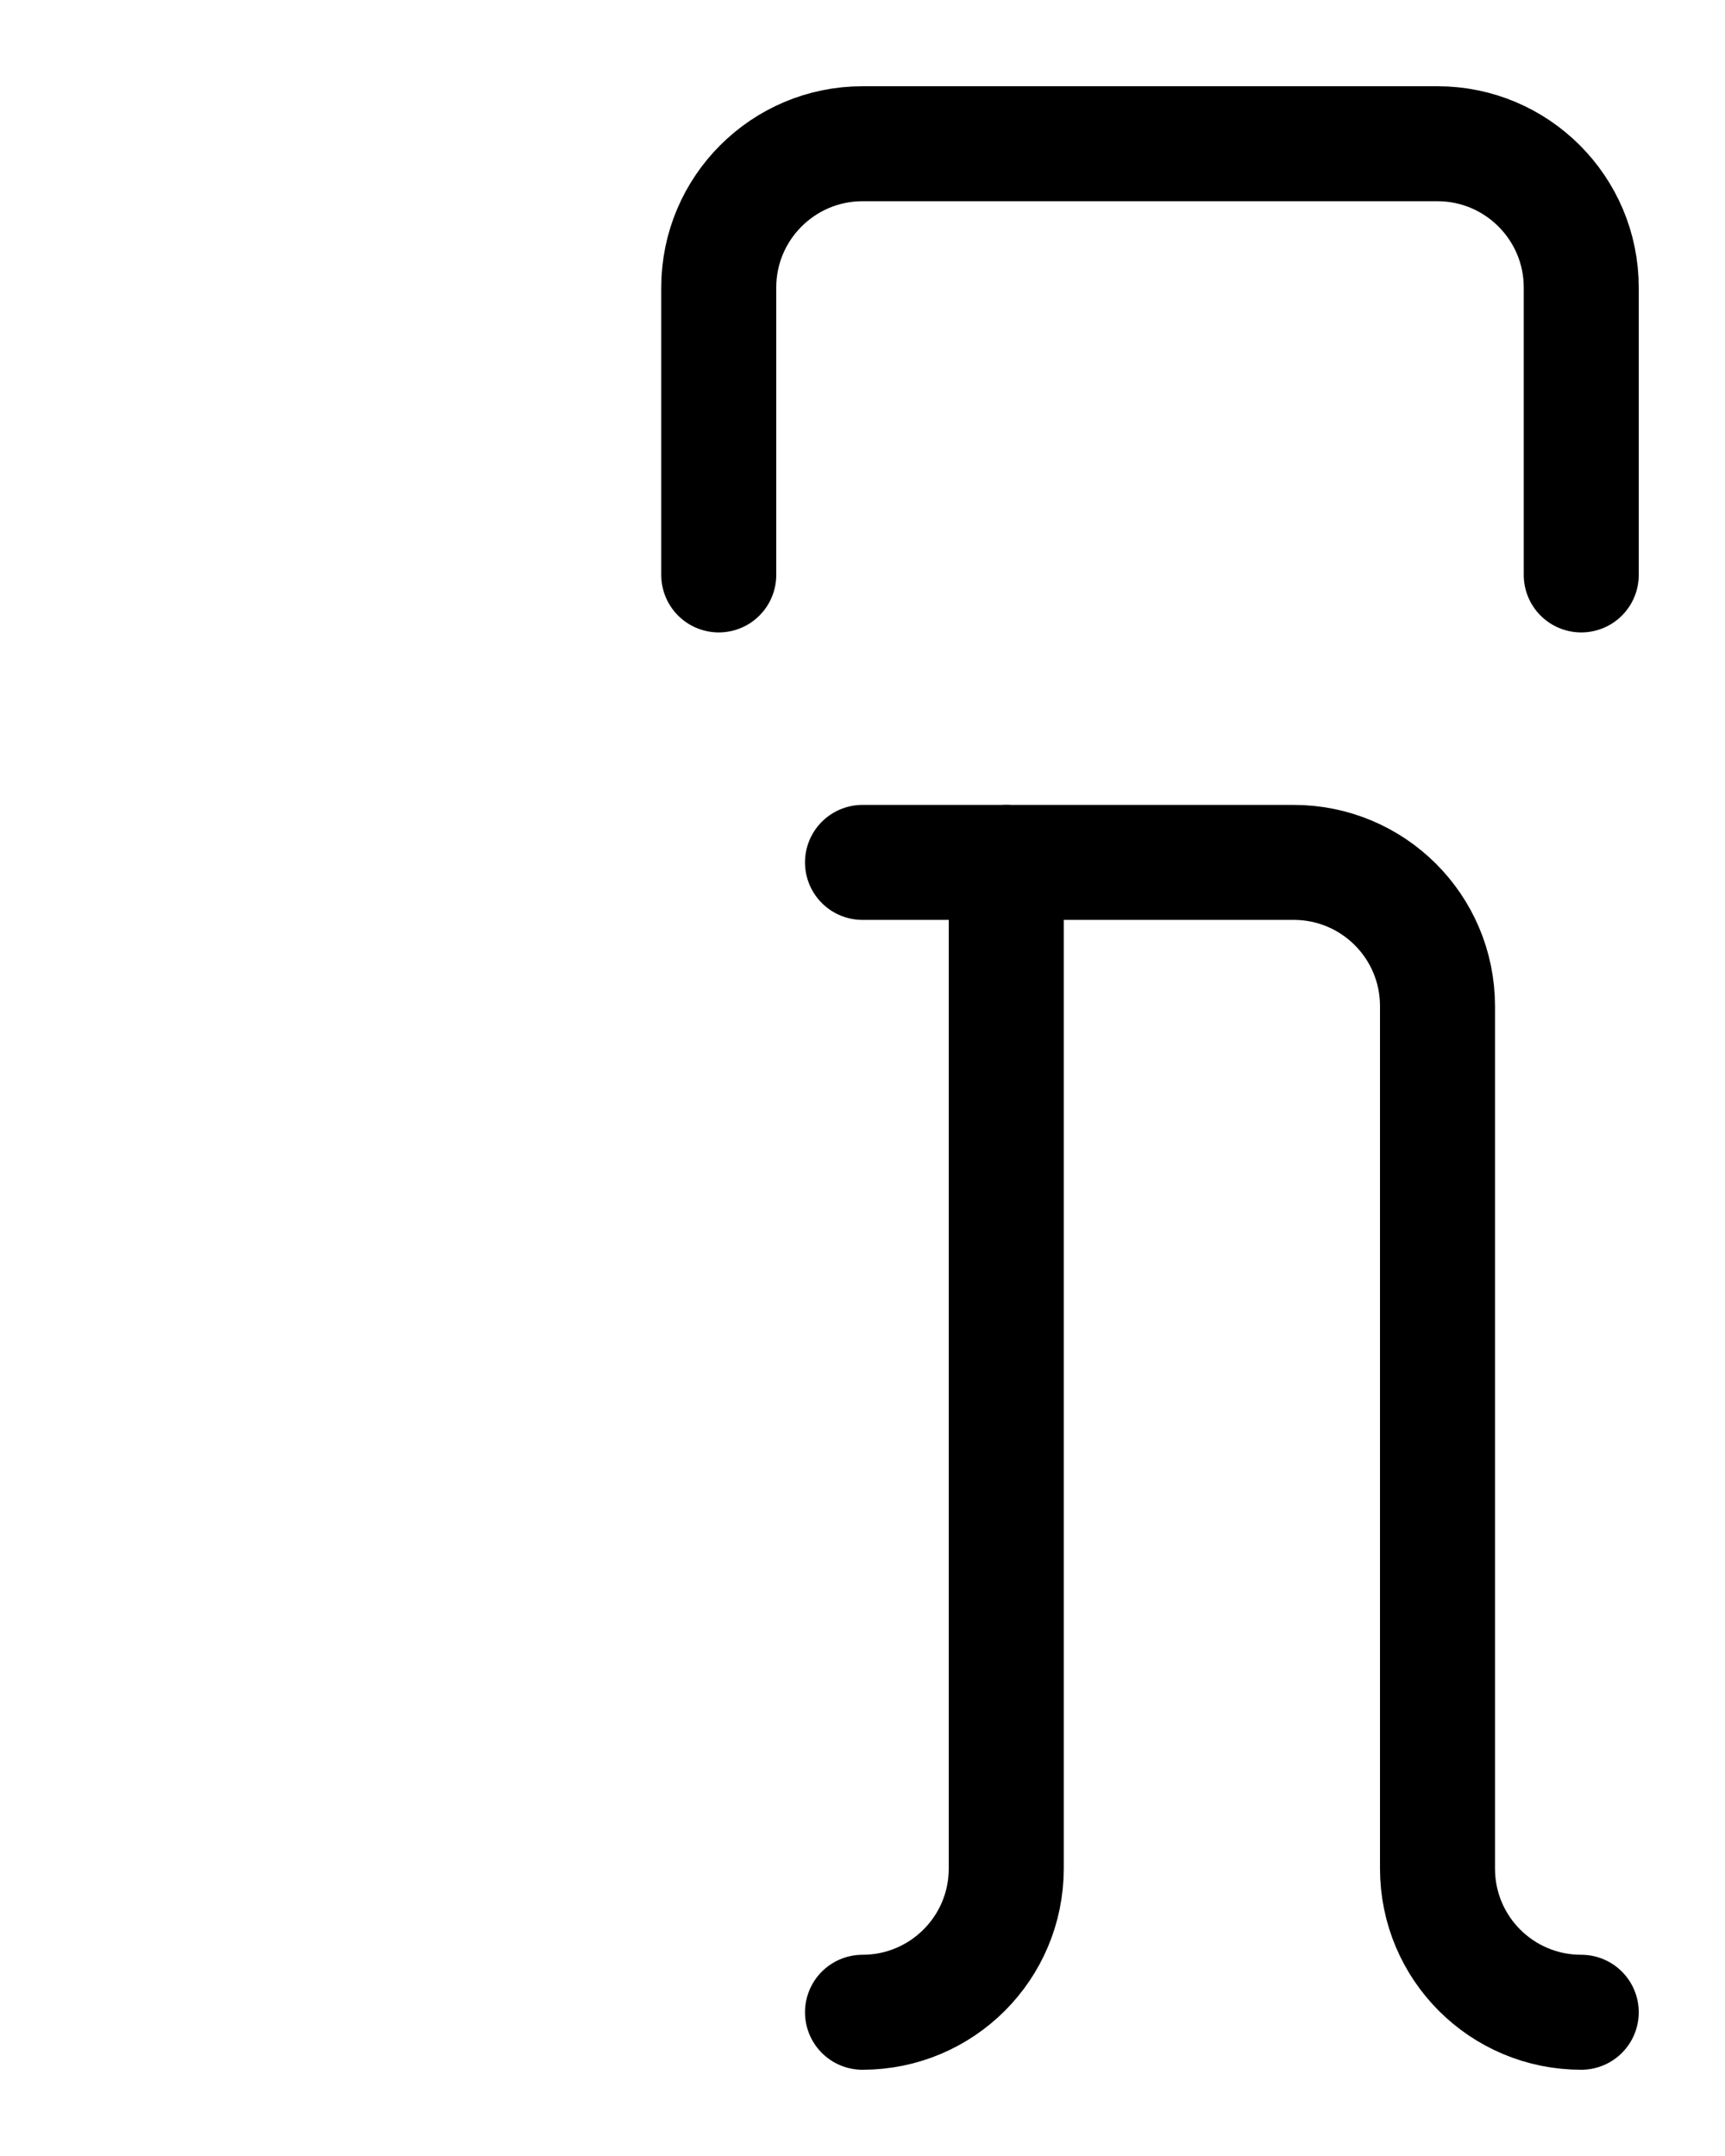 <?xml version="1.0" encoding="utf-8"?>
<!-- Generator: Adobe Illustrator 26.0.0, SVG Export Plug-In . SVG Version: 6.00 Build 0)  -->
<svg version="1.1" id="图层_1" xmlns="http://www.w3.org/2000/svg" xmlns:xlink="http://www.w3.org/1999/xlink" x="0px" y="0px"
	 viewBox="0 0 720 900" style="enable-background:new 0 0 720 900;" xml:space="preserve">
<style type="text/css">
	.st0{fill:none;stroke:#000000;stroke-width:48;stroke-linecap:round;stroke-linejoin:round;stroke-miterlimit:10;}
</style>
<path class="st0" d="M300,240V120c0-33.1,26.9-60,60-60h240c33.1,0,60,26.9,60,60v120"/>
<path class="st0" d="M360,840c33.1,0,60-26.8,60-60V360"/>
<path class="st0" d="M360,360h180c33.1,0,60,26.8,60,60v360c0,33.2,26.8,60,60,60"/>
</svg>
